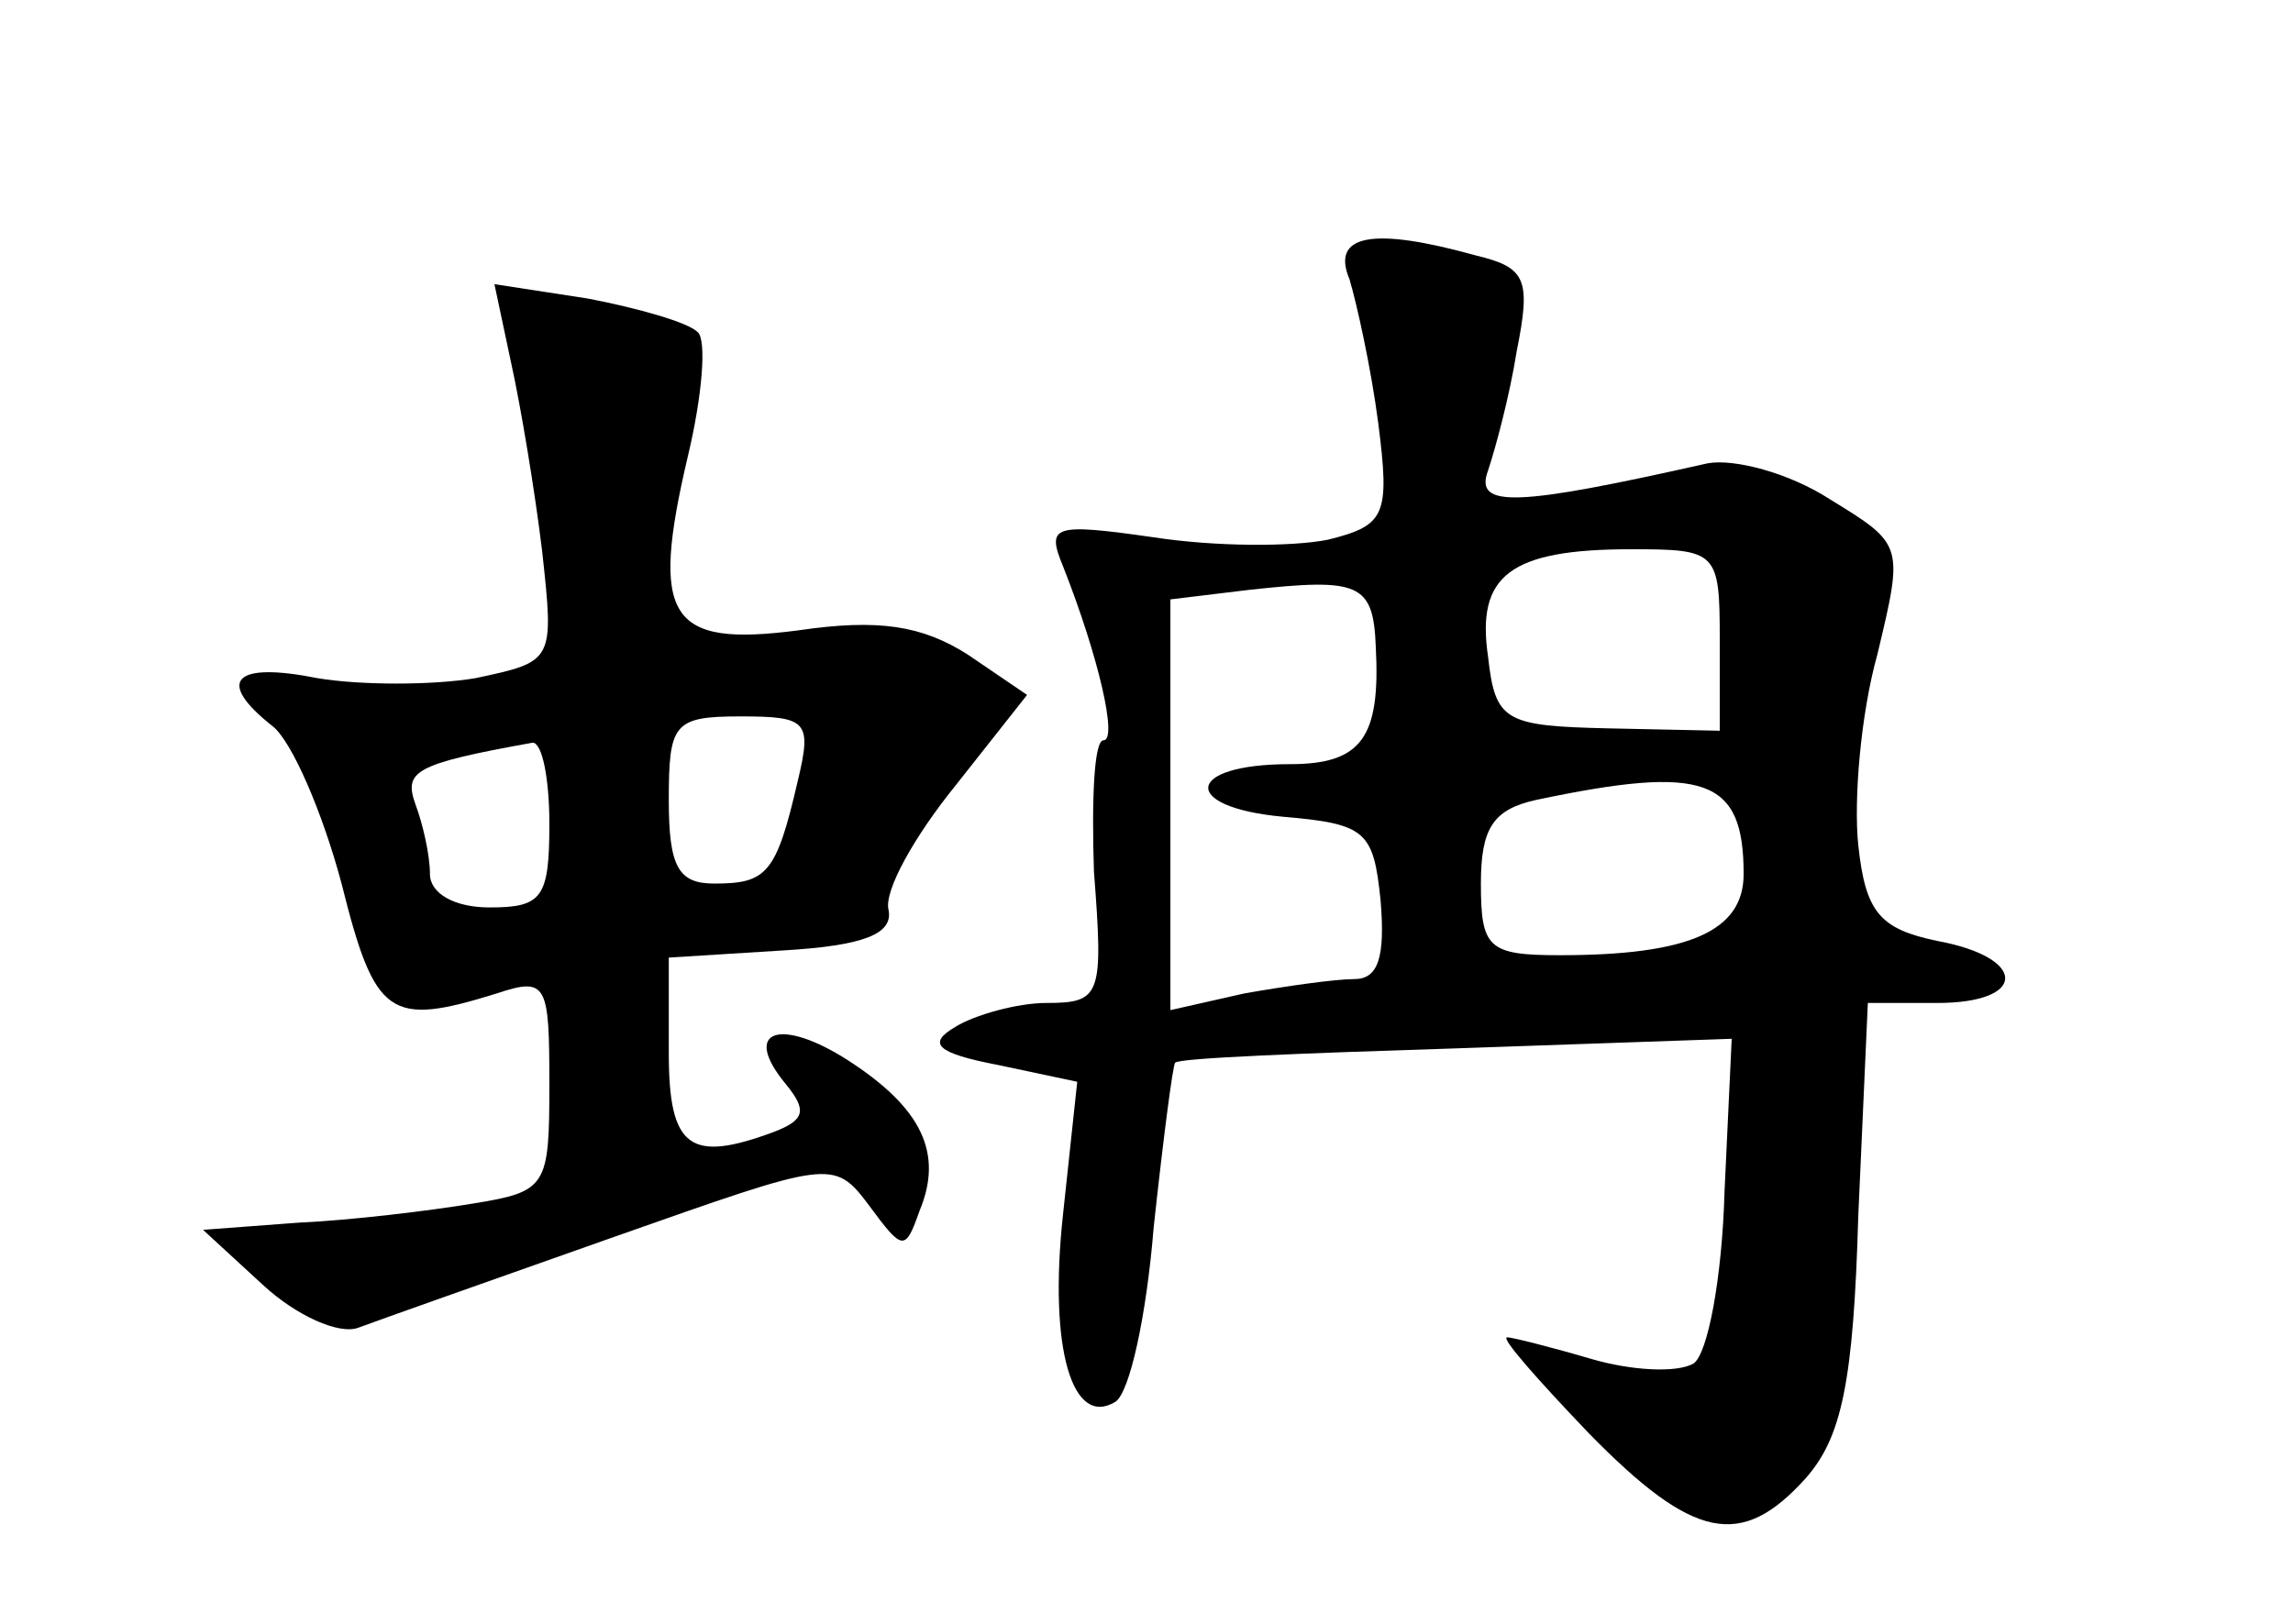 <?xml version="1.0" standalone="no"?>
<!DOCTYPE svg PUBLIC "-//W3C//DTD SVG 20010904//EN"
 "http://www.w3.org/TR/2001/REC-SVG-20010904/DTD/svg10.dtd">
<svg version="1.0" xmlns="http://www.w3.org/2000/svg"
 width="96pt" height="68pt" viewBox="0 0 96 68"
 preserveAspectRatio="xMidYMid meet">
<g transform="translate(0,68) scale(0.1,-0.1)"
fill="#000000" stroke="none">
<path d="M565 563 c3 -10 9 -37 12 -60 5 -39 3 -43 -21 -49 -15 -3 -47 -3 -73
1 -42 6 -45 5 -38 -12 15 -38 23 -73 17 -73 -4 0 -5 -25 -4 -55 4 -52 3 -55
-20 -55 -12 0 -30 -5 -38 -10 -12 -7 -8 -11 18 -16 l33 -7 -6 -56 c-6 -56 4
-89 22 -78 6 4 13 36 16 73 4 37 8 68 9 69 2 2 55 4 118 6 l115 4 -3 -64 c-1
-36 -7 -68 -13 -72 -7 -4 -26 -3 -43 2 -17 5 -33 9 -35 9 -3 0 13 -18 34 -40
44 -45 64 -49 91 -19 15 17 20 40 22 110 l4 89 29 0 c38 0 38 19 0 26 -24 5
-30 12 -33 40 -2 19 1 55 8 80 11 46 11 46 -20 65 -17 11 -40 17 -51 15 -80
-18 -98 -19 -92 -3 3 9 9 31 12 50 6 30 4 35 -17 40 -43 12 -61 9 -53 -10z
m155 -151 l0 -38 -47 1 c-43 1 -47 3 -50 30 -5 34 9 45 60 45 36 0 37 -1 37
-38z m-144 -3 c2 -38 -6 -49 -36 -49 -44 0 -46 -18 -3 -22 35 -3 38 -6 41 -35
2 -24 -1 -33 -11 -33 -8 0 -29 -3 -46 -6 l-31 -7 0 86 0 86 33 4 c46 5 52 3
53 -24z m154 -95 c0 -24 -23 -34 -77 -34 -30 0 -33 3 -33 30 0 23 5 31 23 35
71 15 87 9 87 -31z"/>
<path d="M214 528 c4 -18 10 -54 13 -79 5 -46 5 -46 -28 -53 -18 -3 -48 -3
-66 0 -35 7 -43 -1 -19 -20 8 -6 21 -36 29 -66 14 -56 20 -60 65 -46 21 7 22
4 22 -38 0 -43 -1 -45 -32 -50 -18 -3 -51 -7 -73 -8 l-40 -3 25 -23 c14 -13
32 -21 40 -18 8 3 56 20 107 38 91 32 92 33 107 13 14 -19 15 -19 21 -2 10 24
1 43 -30 63 -28 18 -45 13 -26 -10 9 -11 8 -15 -5 -20 -35 -13 -44 -7 -44 33
l0 40 48 3 c34 2 46 7 44 17 -2 8 11 31 28 52 l30 38 -25 17 c-19 12 -37 15
-71 10 -54 -7 -62 5 -46 73 6 25 8 49 4 52 -4 4 -25 10 -46 14 l-39 6 7 -33z
m120 -175 c-9 -39 -13 -43 -35 -43 -15 0 -19 7 -19 35 0 32 2 35 30 35 28 0
30 -2 24 -27z m-104 -18 c0 -31 -3 -35 -25 -35 -15 0 -25 6 -25 14 0 8 -3 21
-6 29 -5 14 -1 17 49 26 4 0 7 -15 7 -34z"/>
</g>
</svg>
